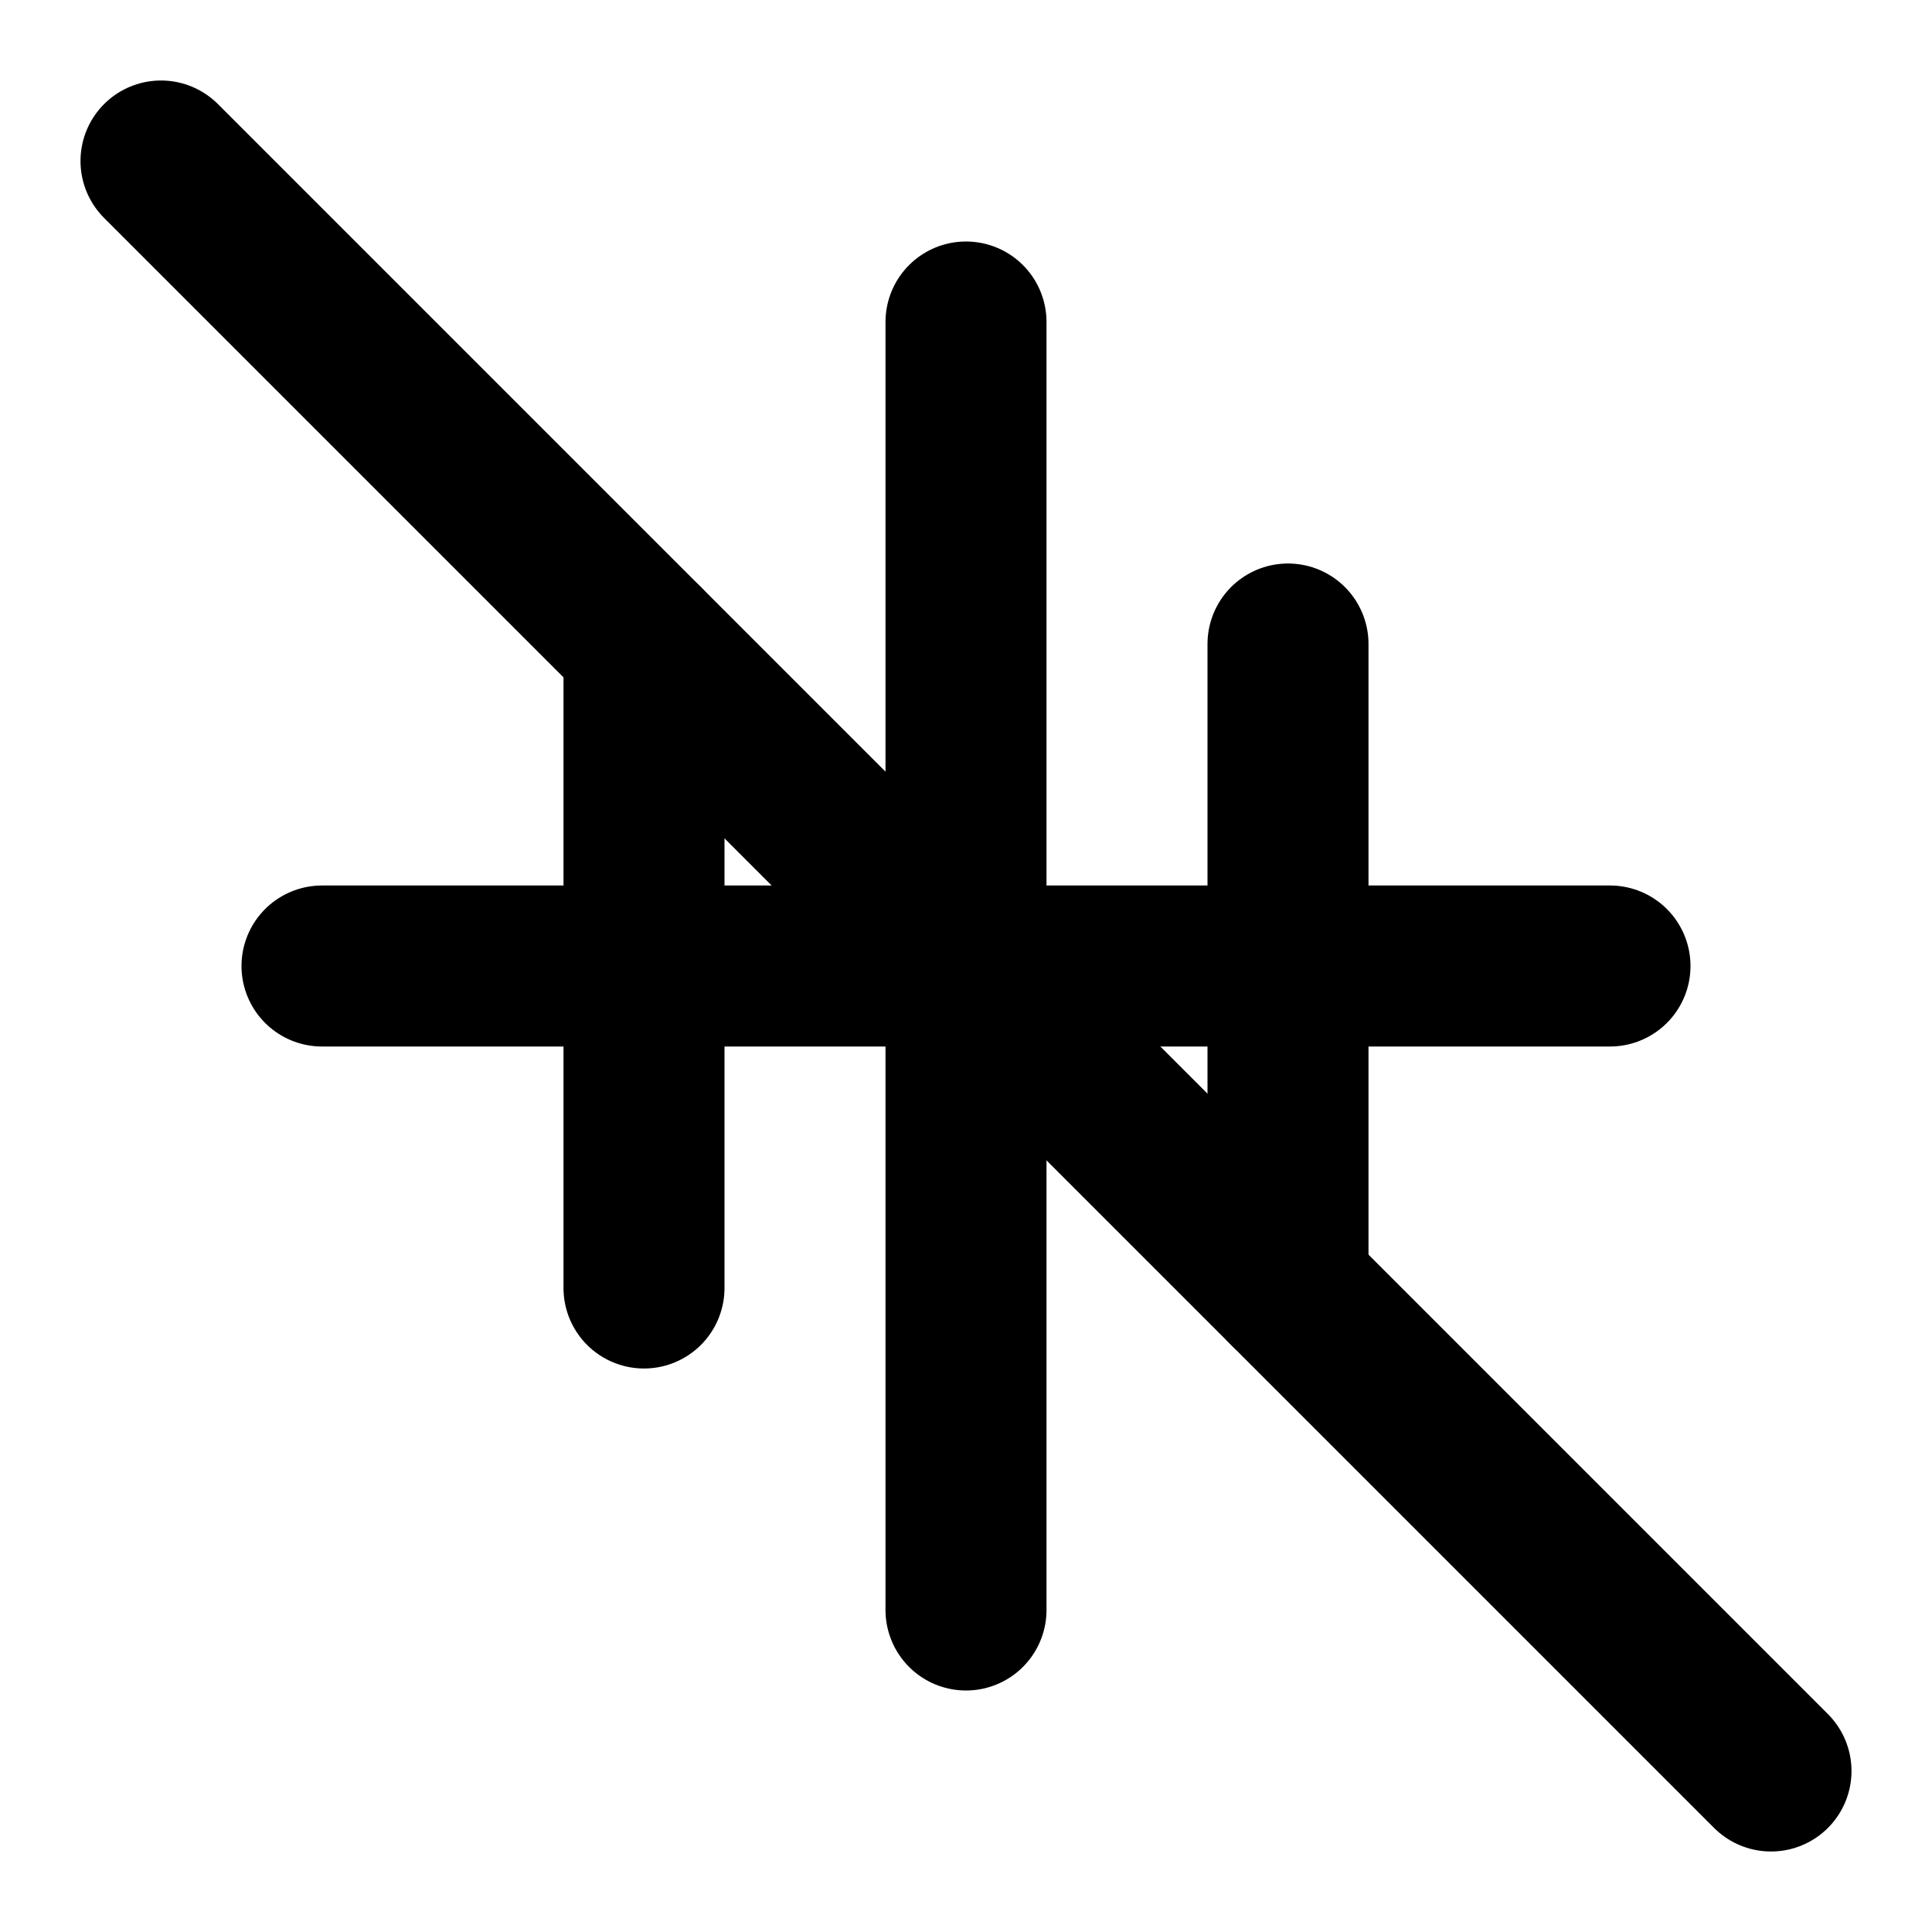 <?xml version="1.0" encoding="UTF-8"?>
<svg width="24px" height="24px" viewBox="0 0 24 24" version="1.1" xmlns="http://www.w3.org/2000/svg">
    <g stroke="none" stroke-width="1" fill="none" fill-rule="evenodd">
        <path d="M12,4 L12,20" stroke="#000000" stroke-width="2" stroke-linecap="round"/>
        <path d="M8,8 L8,16" stroke="#000000" stroke-width="2" stroke-linecap="round"/>
        <path d="M16,8 L16,16" stroke="#000000" stroke-width="2" stroke-linecap="round"/>
        <path d="M4,12 L20,12" stroke="#000000" stroke-width="2" stroke-linecap="round"/>
        <path d="M2,2 L22,22" stroke="#000000" stroke-width="2" stroke-linecap="round"/>
    </g>
</svg> 